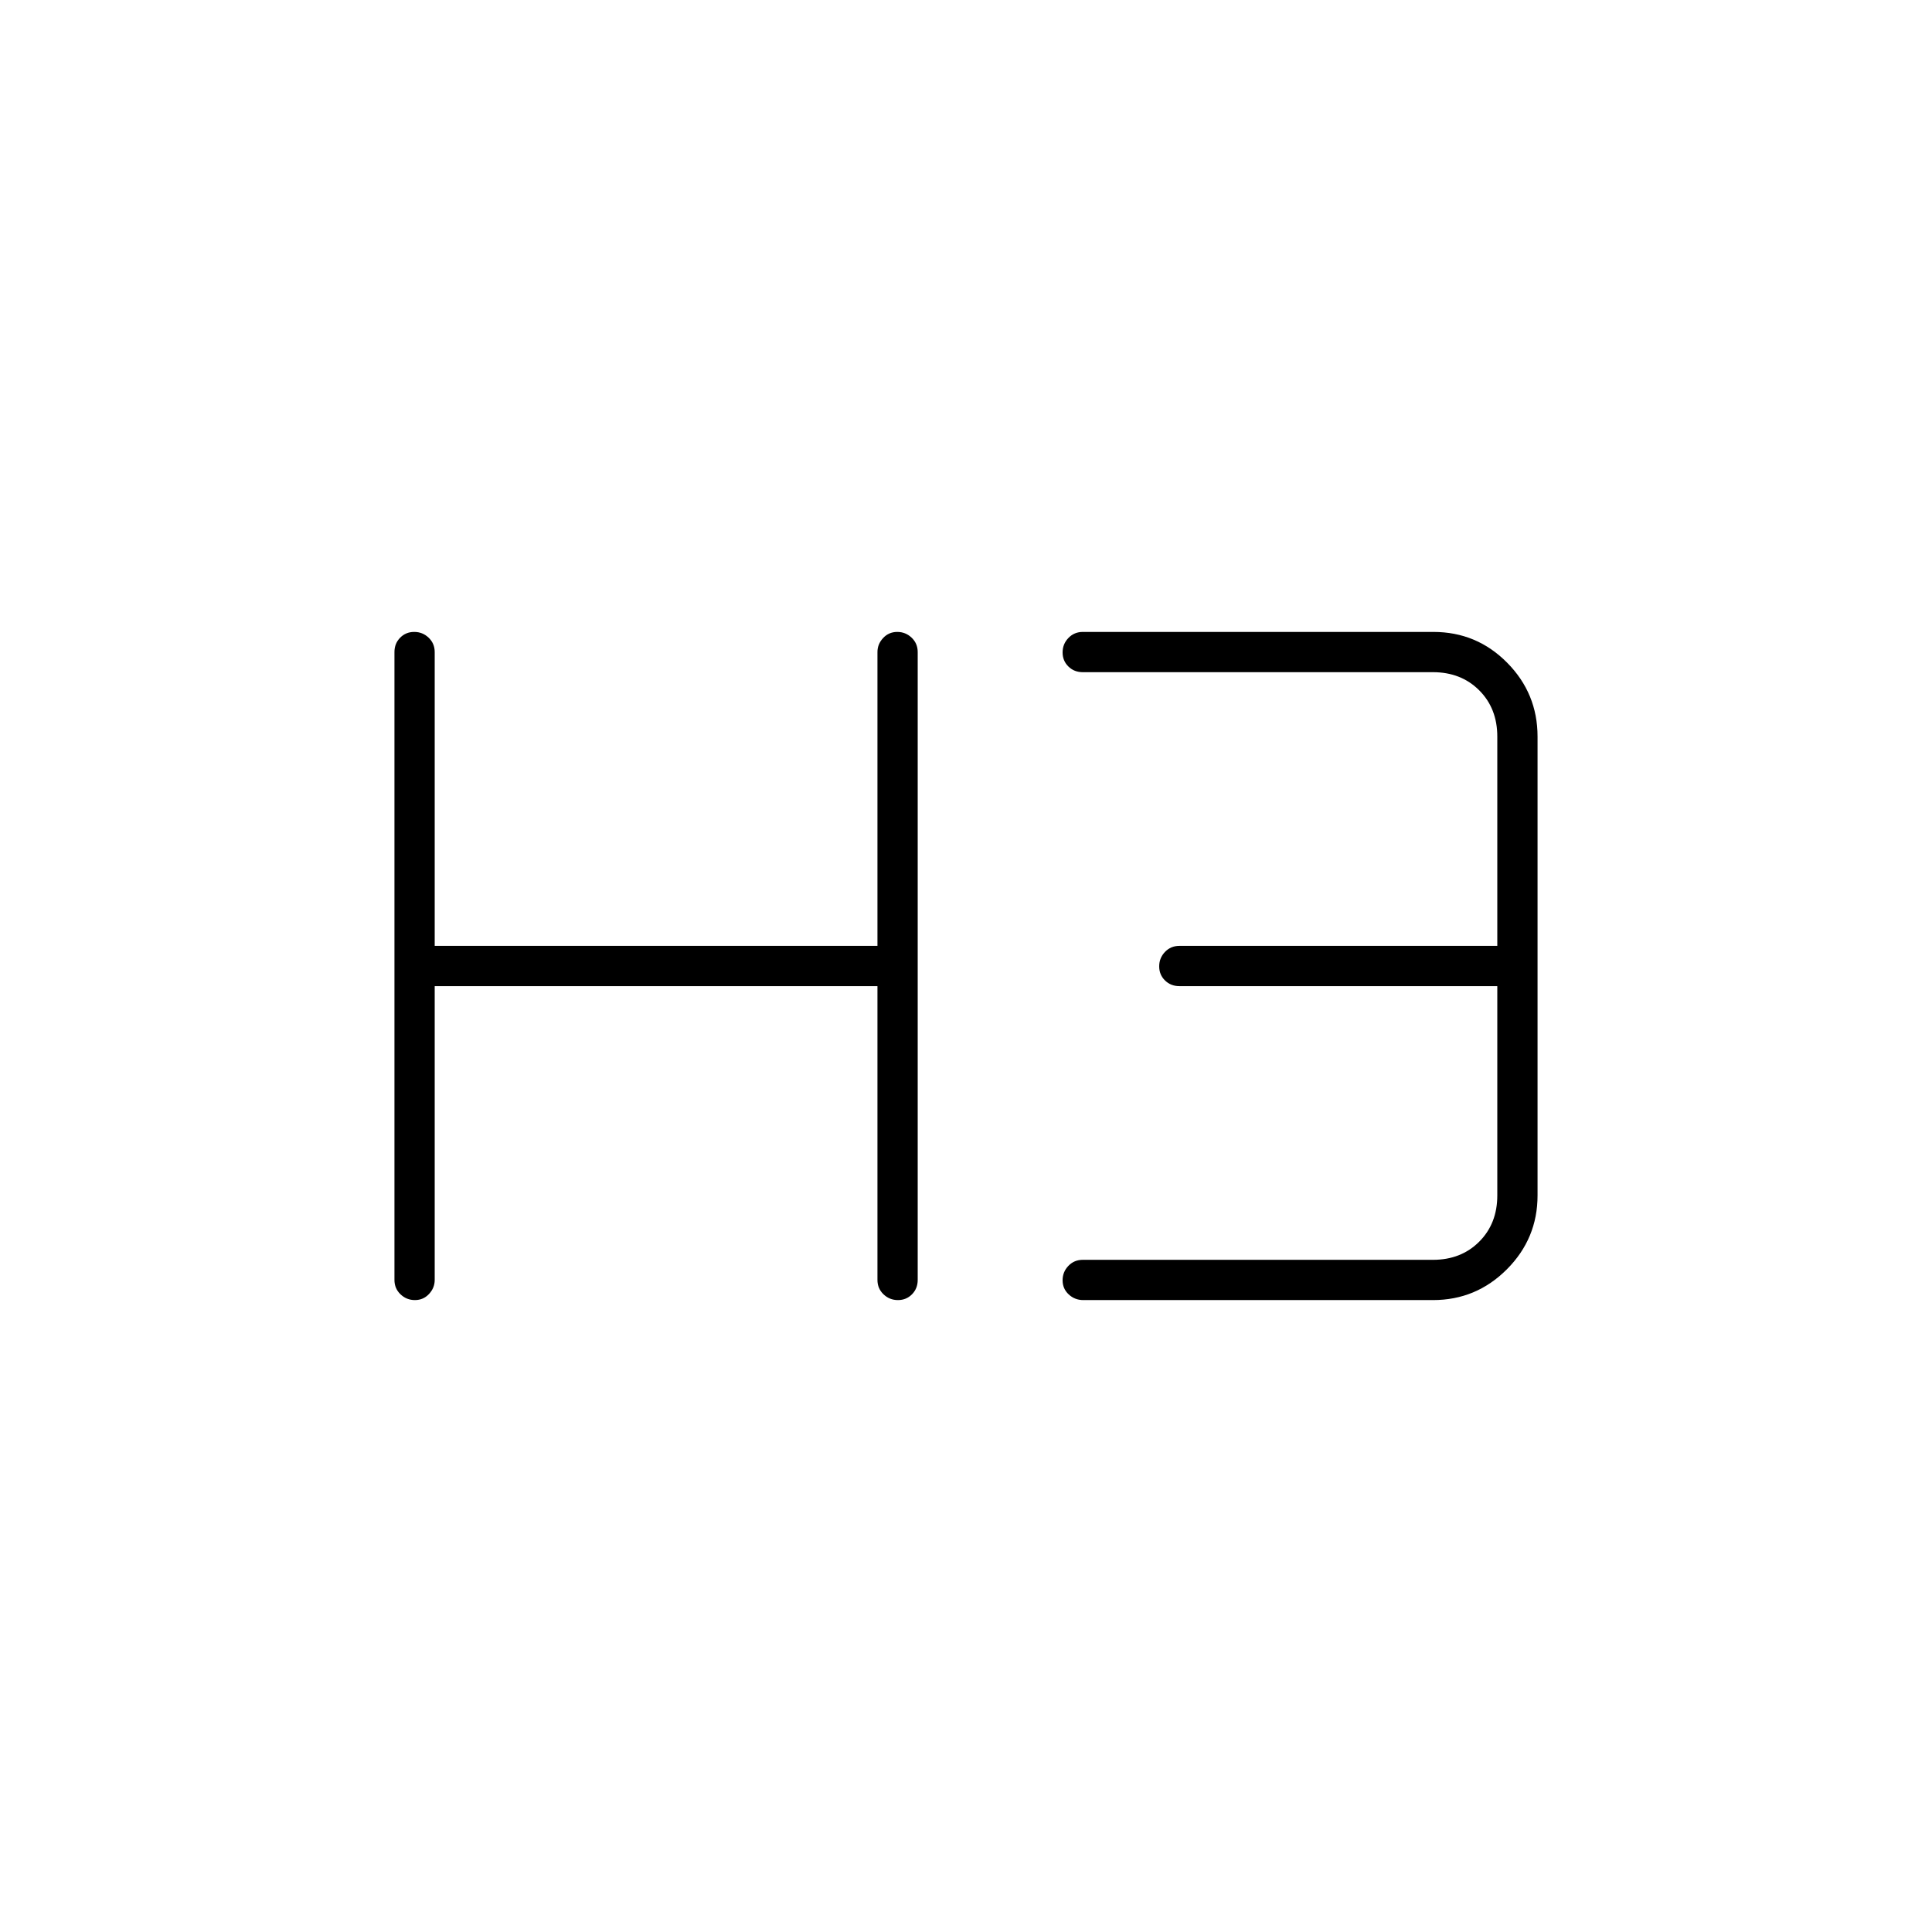 <svg xmlns="http://www.w3.org/2000/svg" height="20" viewBox="0 -960 960 960" width="20"><path d="M206.175-314Q202-314 199-316.875T196-324v-312q0-4.25 2.825-7.125 2.824-2.875 7-2.875 4.175 0 7.175 2.875t3 7.125v146h220v-146q0-3.95 2.825-6.975 2.824-3.025 7-3.025 4.175 0 7.175 2.875t3 7.125v312q0 4.25-2.825 7.125-2.824 2.875-7 2.875-4.175 0-7.175-2.875T436-324v-146H216v146q0 3.95-2.825 6.975-2.824 3.025-7 3.025Zm332.108 0q-4.233 0-7.258-2.825-3.025-2.824-3.025-7 0-4.175 2.875-7.175t7.125-3h174q14 0 23-9t9-23v-104H586q-4.25 0-7.125-2.825-2.875-2.824-2.875-7 0-4.175 2.875-7.175t7.125-3h158v-104q0-14-9-23t-23-9H538q-4.25 0-7.125-2.825-2.875-2.824-2.875-7 0-4.175 2.888-7.175 2.887-3 7.156-3h174.22q21.486 0 36.611 15.275Q764-615.45 764-594v228q0 21.45-15.251 36.725Q733.497-314 712.081-314H538.283Z"/></svg>
